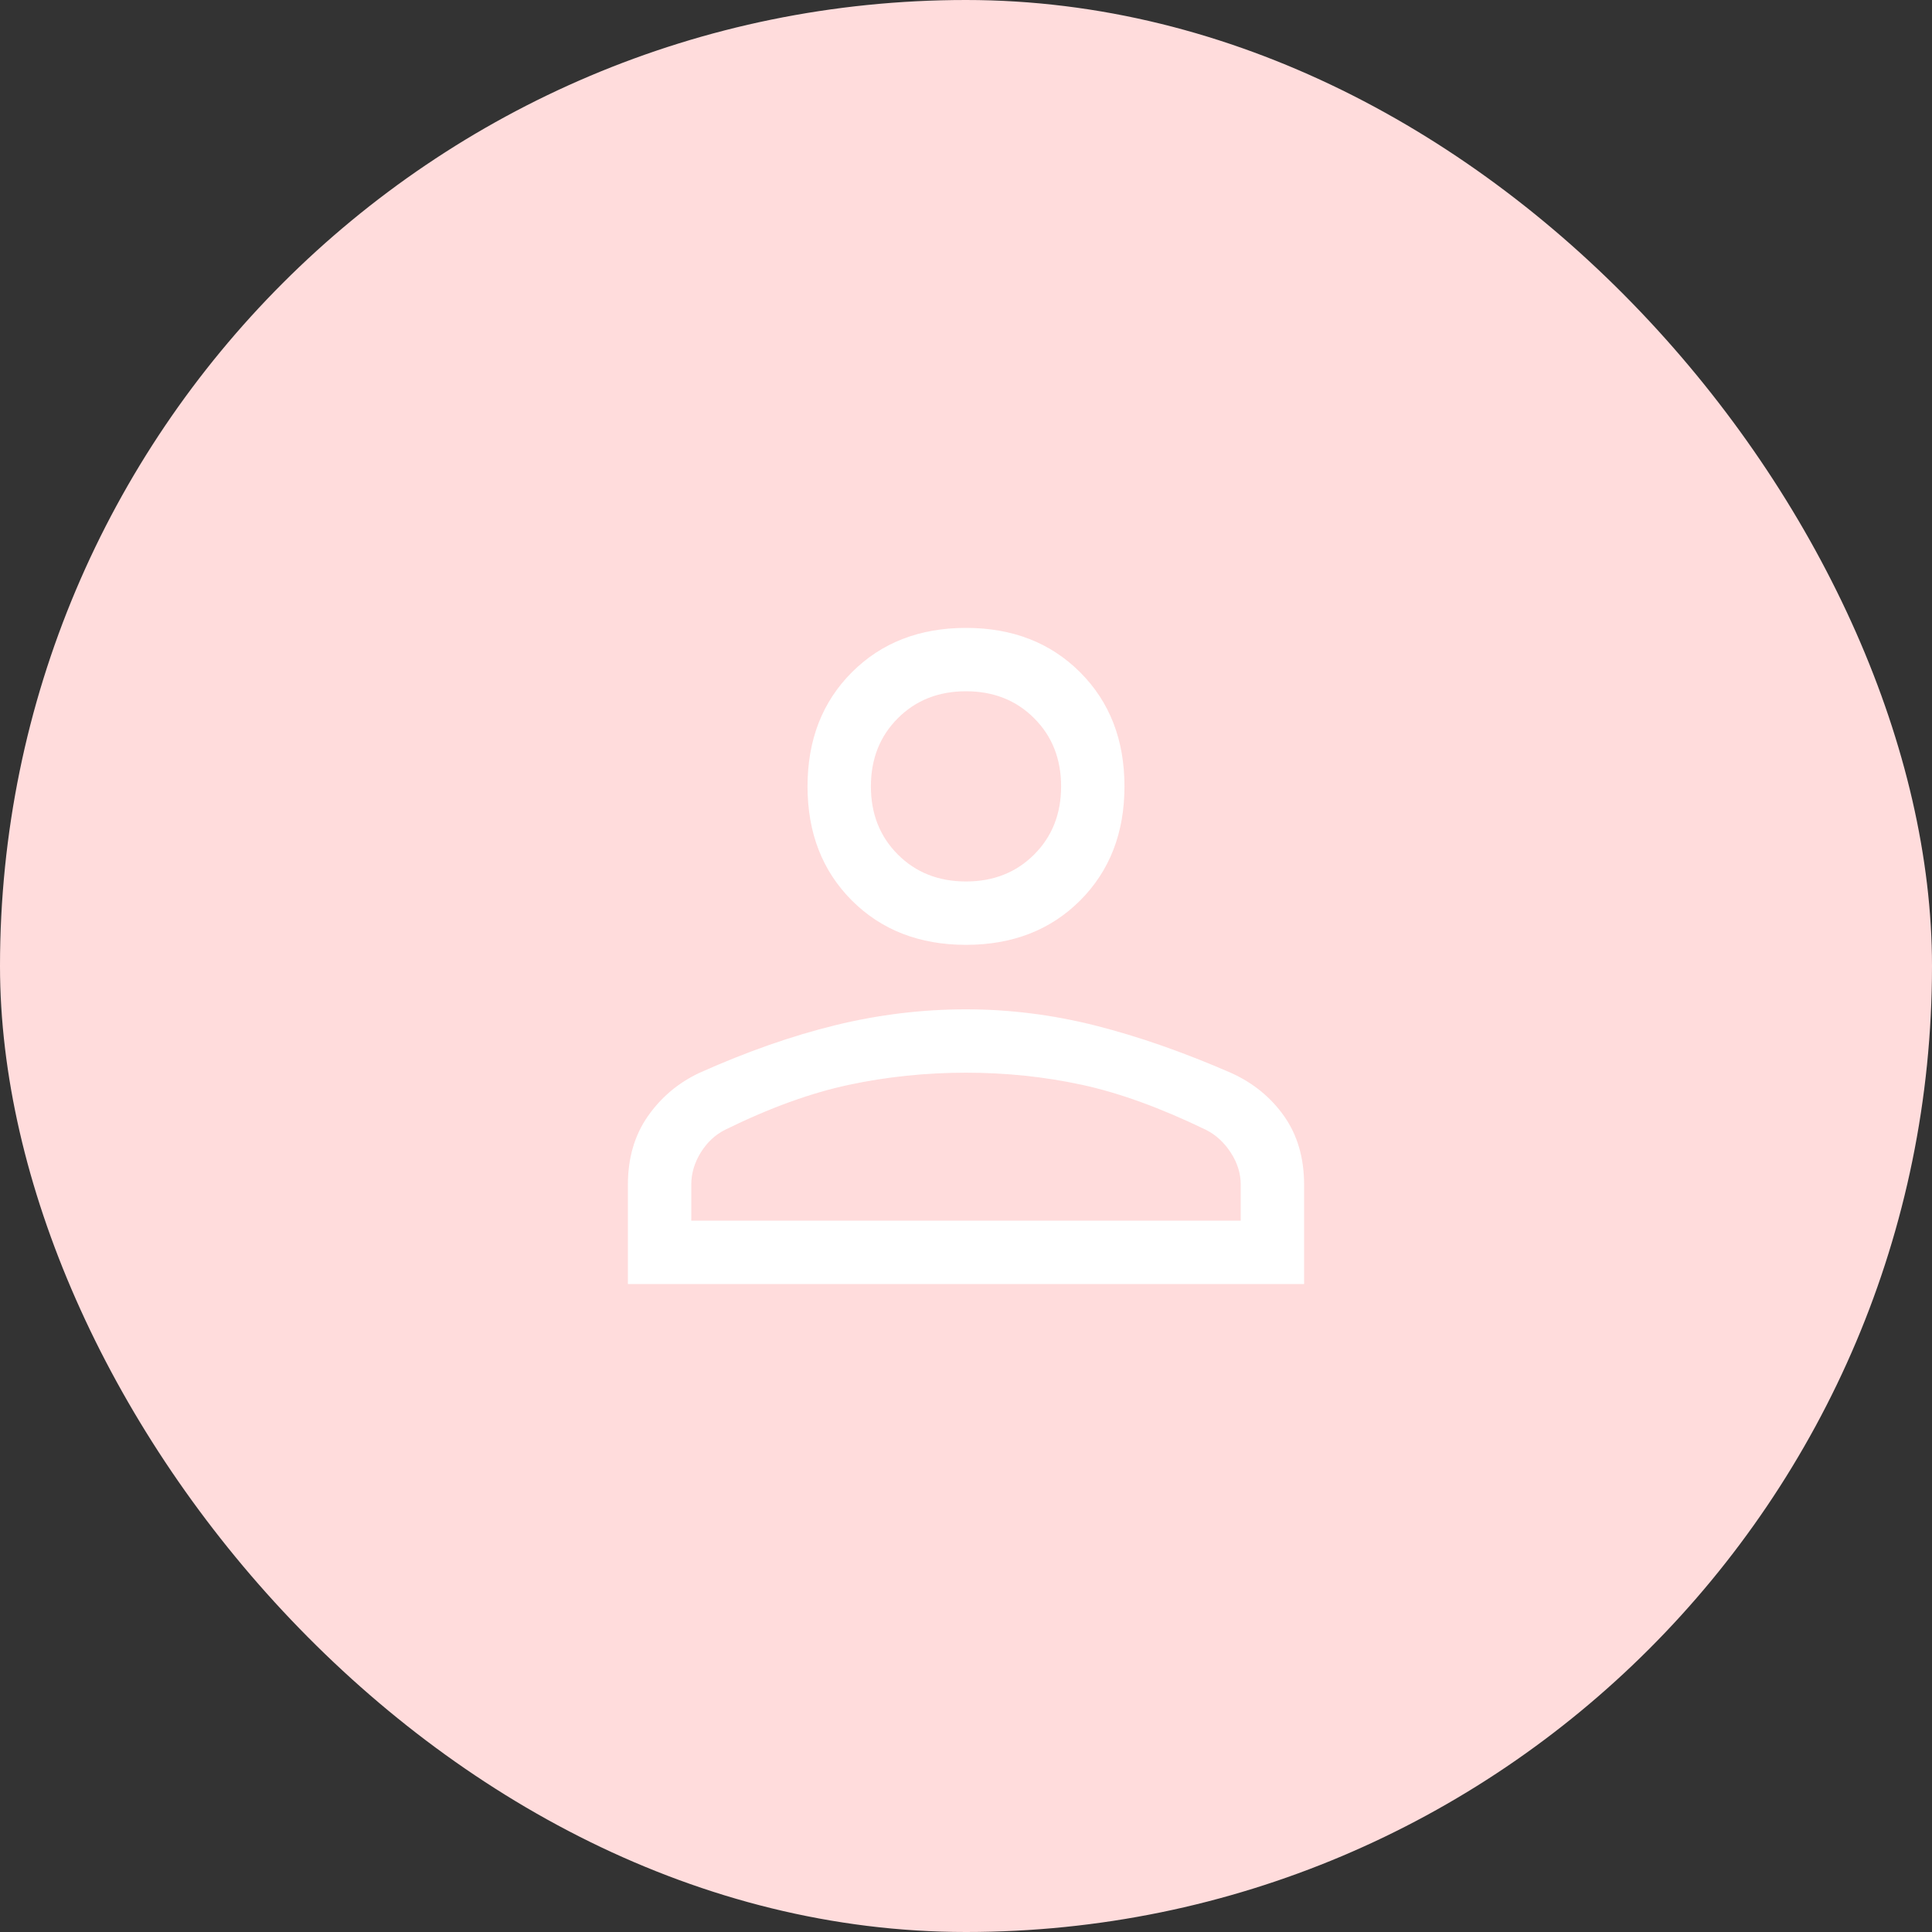 <svg width="40" height="40" viewBox="0 0 40 40" fill="none" xmlns="http://www.w3.org/2000/svg">
<rect x="0" y="0" width="40" height="40" fill="#333333" stroke="none"/>
<rect width="40" height="40" rx="20" fill="#FFDCDC"/>
<path d="M20 19.562C19.038 19.562 18.25 19.256 17.637 18.644C17.025 18.031 16.719 17.244 16.719 16.281C16.719 15.319 17.025 14.531 17.637 13.919C18.25 13.306 19.038 13 20 13C20.962 13 21.75 13.306 22.363 13.919C22.975 14.531 23.281 15.319 23.281 16.281C23.281 17.244 22.975 18.031 22.363 18.644C21.75 19.256 20.962 19.562 20 19.562ZM13 26.584V24.528C13 23.974 13.139 23.5 13.416 23.106C13.693 22.712 14.05 22.413 14.488 22.209C15.465 21.772 16.402 21.444 17.298 21.225C18.195 21.006 19.096 20.897 20 20.897C20.904 20.897 21.801 21.01 22.691 21.236C23.58 21.462 24.513 21.788 25.489 22.214C25.945 22.42 26.311 22.718 26.587 23.11C26.862 23.501 27 23.974 27 24.528V26.584H13ZM14.312 25.272H25.688V24.528C25.688 24.295 25.618 24.072 25.48 23.861C25.341 23.649 25.17 23.493 24.966 23.391C24.032 22.939 23.179 22.629 22.406 22.461C21.633 22.293 20.831 22.209 20 22.209C19.169 22.209 18.359 22.293 17.572 22.461C16.784 22.629 15.931 22.939 15.012 23.391C14.808 23.493 14.641 23.649 14.509 23.861C14.378 24.072 14.312 24.295 14.312 24.528V25.272ZM20 18.25C20.569 18.25 21.039 18.064 21.411 17.692C21.783 17.32 21.969 16.85 21.969 16.281C21.969 15.713 21.783 15.242 21.411 14.87C21.039 14.498 20.569 14.312 20 14.312C19.431 14.312 18.961 14.498 18.589 14.87C18.217 15.242 18.031 15.713 18.031 16.281C18.031 16.85 18.217 17.32 18.589 17.692C18.961 18.064 19.431 18.25 20 18.25Z" fill="white"/>
</svg>
